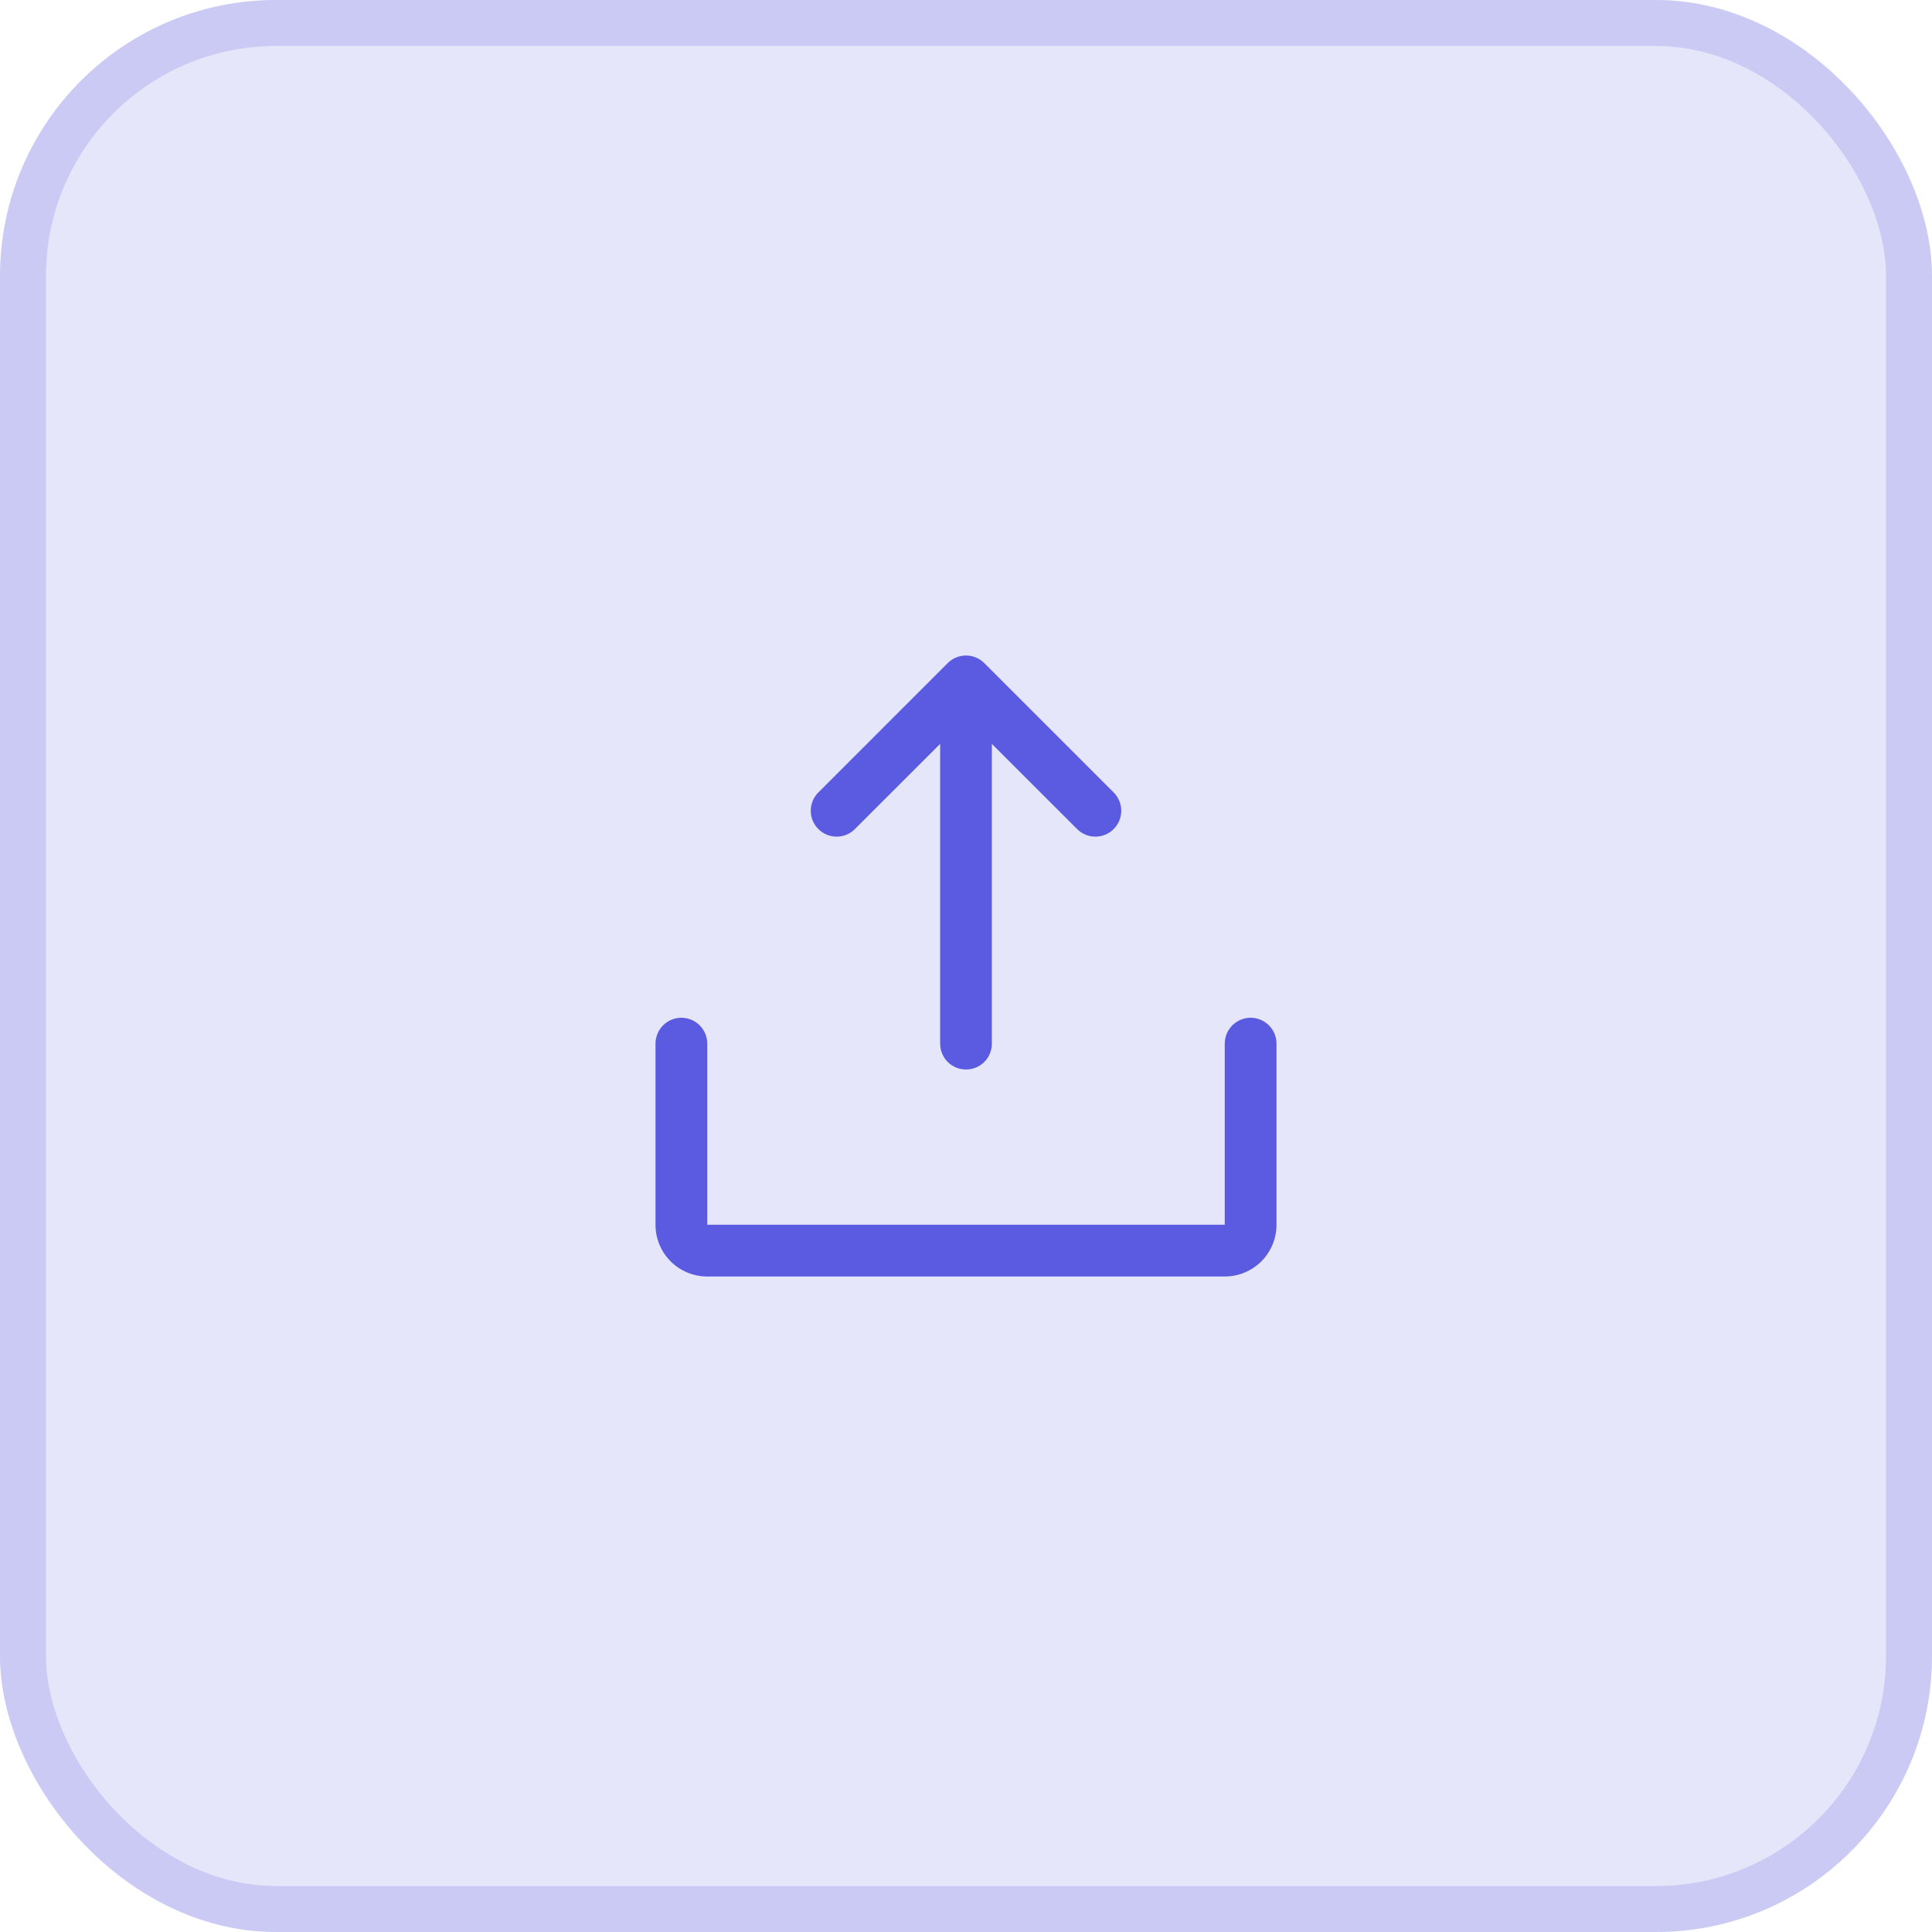 <svg width="42" height="42" viewBox="0 0 42 42" fill="none" xmlns="http://www.w3.org/2000/svg">
<rect width="42" height="42" rx="6" fill="#5B5BE1" fill-opacity="0.15"/>
<rect x="0.5" y="0.5" width="41" height="41" rx="5.5" stroke="#5B5BE1" stroke-opacity="0.2"/>
<path d="M27.75 22.688V26.625C27.75 26.924 27.631 27.21 27.421 27.421C27.209 27.632 26.923 27.75 26.625 27.75H15.375C15.077 27.75 14.79 27.632 14.579 27.421C14.368 27.21 14.25 26.924 14.25 26.625V22.688C14.25 22.539 14.309 22.396 14.415 22.29C14.52 22.185 14.663 22.125 14.812 22.125C14.962 22.125 15.105 22.185 15.21 22.29C15.316 22.396 15.375 22.539 15.375 22.688V26.625H26.625V22.688C26.625 22.539 26.684 22.396 26.79 22.29C26.895 22.185 27.038 22.125 27.188 22.125C27.337 22.125 27.48 22.185 27.585 22.29C27.691 22.396 27.75 22.539 27.75 22.688ZM18.585 18.023L20.438 16.171V22.688C20.438 22.837 20.497 22.98 20.602 23.086C20.708 23.191 20.851 23.25 21 23.25C21.149 23.25 21.292 23.191 21.398 23.086C21.503 22.98 21.562 22.837 21.562 22.688V16.171L23.415 18.023C23.52 18.129 23.663 18.188 23.812 18.188C23.962 18.188 24.105 18.129 24.21 18.023C24.316 17.918 24.375 17.775 24.375 17.625C24.375 17.476 24.316 17.333 24.21 17.227L21.398 14.415C21.346 14.363 21.284 14.321 21.215 14.293C21.147 14.265 21.074 14.25 21 14.25C20.926 14.25 20.853 14.265 20.785 14.293C20.716 14.321 20.654 14.363 20.602 14.415L17.79 17.227C17.684 17.333 17.625 17.476 17.625 17.625C17.625 17.775 17.684 17.918 17.79 18.023C17.895 18.129 18.038 18.188 18.188 18.188C18.337 18.188 18.48 18.129 18.585 18.023Z" fill="#5B5BE1"/>
</svg>

